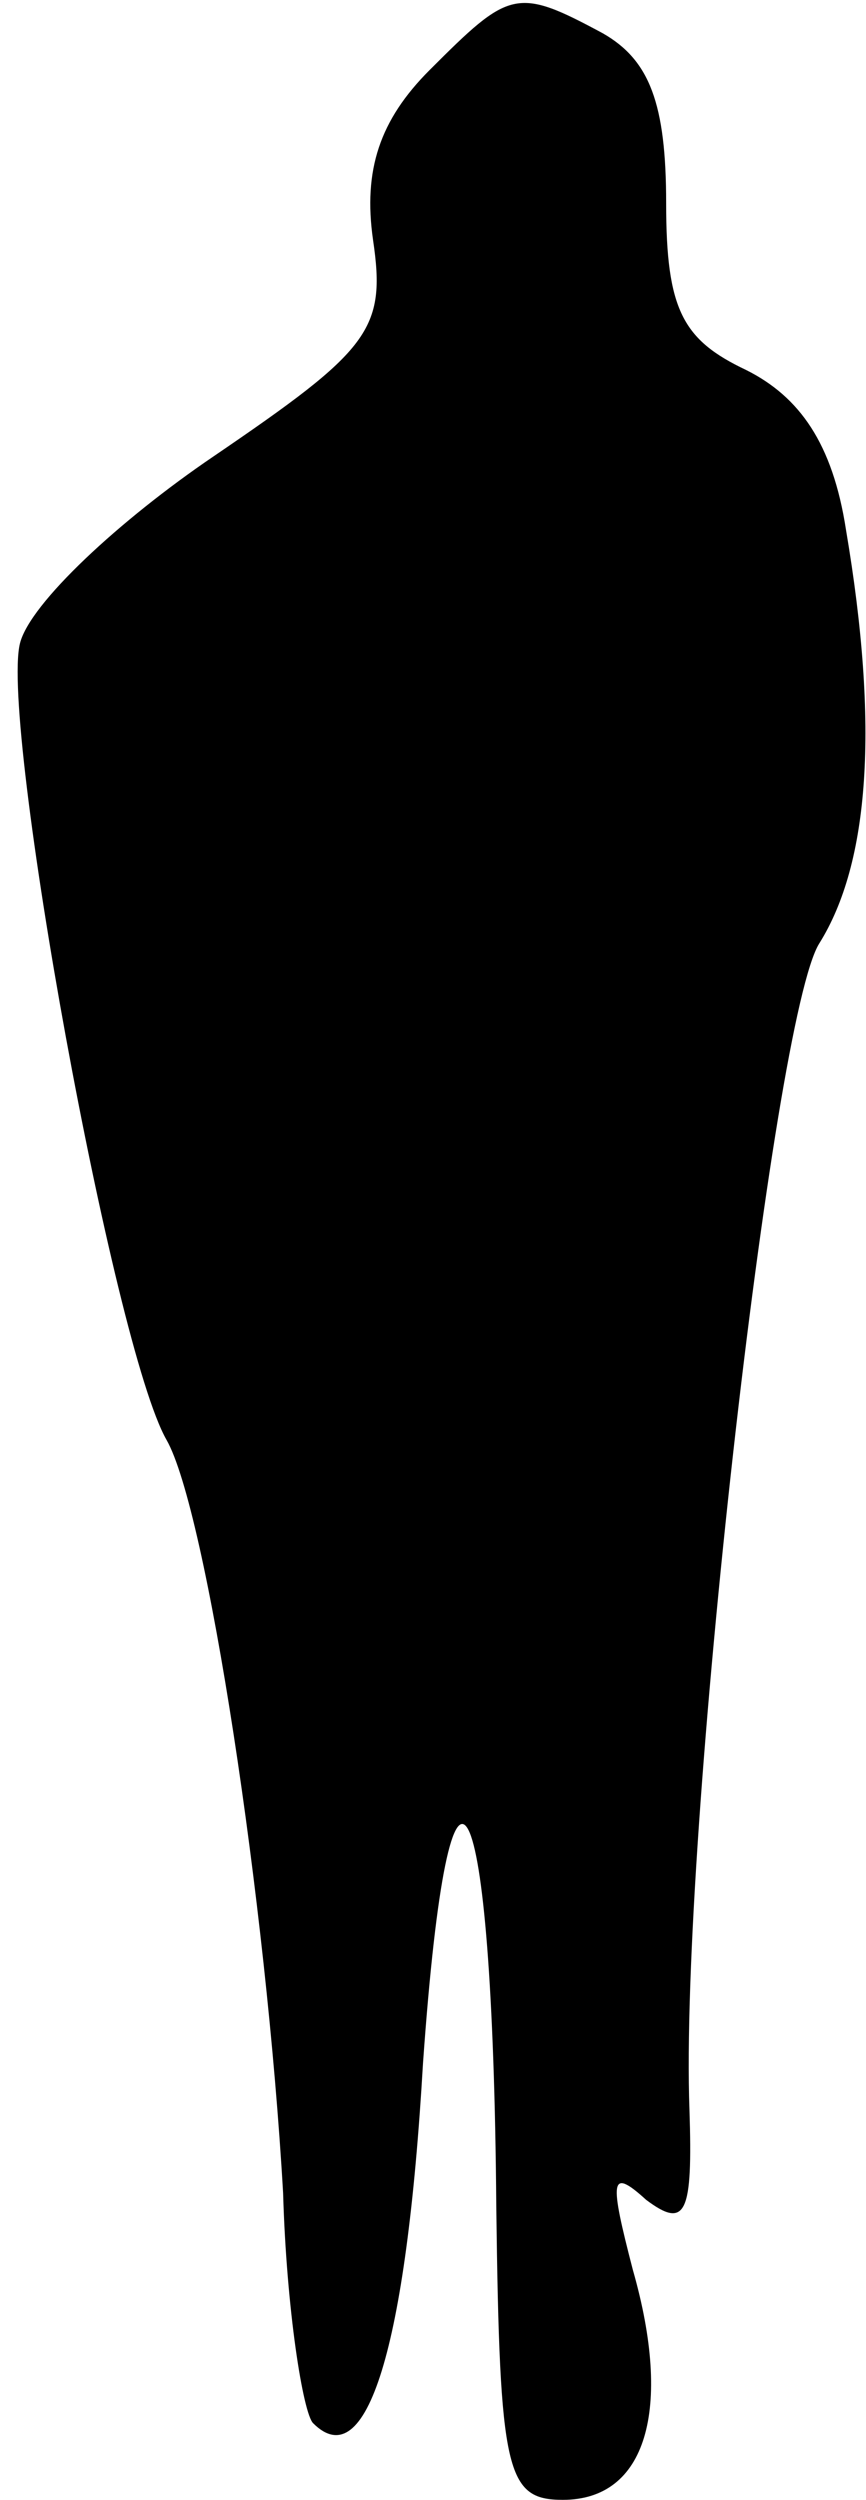 <?xml version="1.0" standalone="no"?>
<!DOCTYPE svg PUBLIC "-//W3C//DTD SVG 20010904//EN"
 "http://www.w3.org/TR/2001/REC-SVG-20010904/DTD/svg10.dtd">
<svg version="1.0" xmlns="http://www.w3.org/2000/svg"
 width="26pt" height="75pt" viewBox="0 0 26 75"
 preserveAspectRatio="xMidYMid meet">
<g transform="translate(0,75) scale(0.1,-0.1)"
fill="#000000" stroke="none">
<path fill="#000000" stroke="none" d="M129 729 c-15 -15 -20 -30 -17 -51 4
-27 -1 -33 -48 -65 -28 -19 -55 -44 -58 -56 -6 -24 28 -211 44 -239 12 -21 30
-139 35 -226 1 -35 6 -66 9 -69 16 -16 28 22 33 108 8 113 21 88 22 -43 1 -80
3 -88 20 -88 25 0 33 27 21 69 -7 27 -7 31 4 21 12 -9 14 -4 13 27 -3 81 25
328 39 350 15 24 18 65 8 124 -4 26 -14 40 -30 48 -19 9 -24 18 -24 50 0 30
-5 43 -19 51 -26 14 -28 13 -52 -11z"/>
</g>
</svg>
